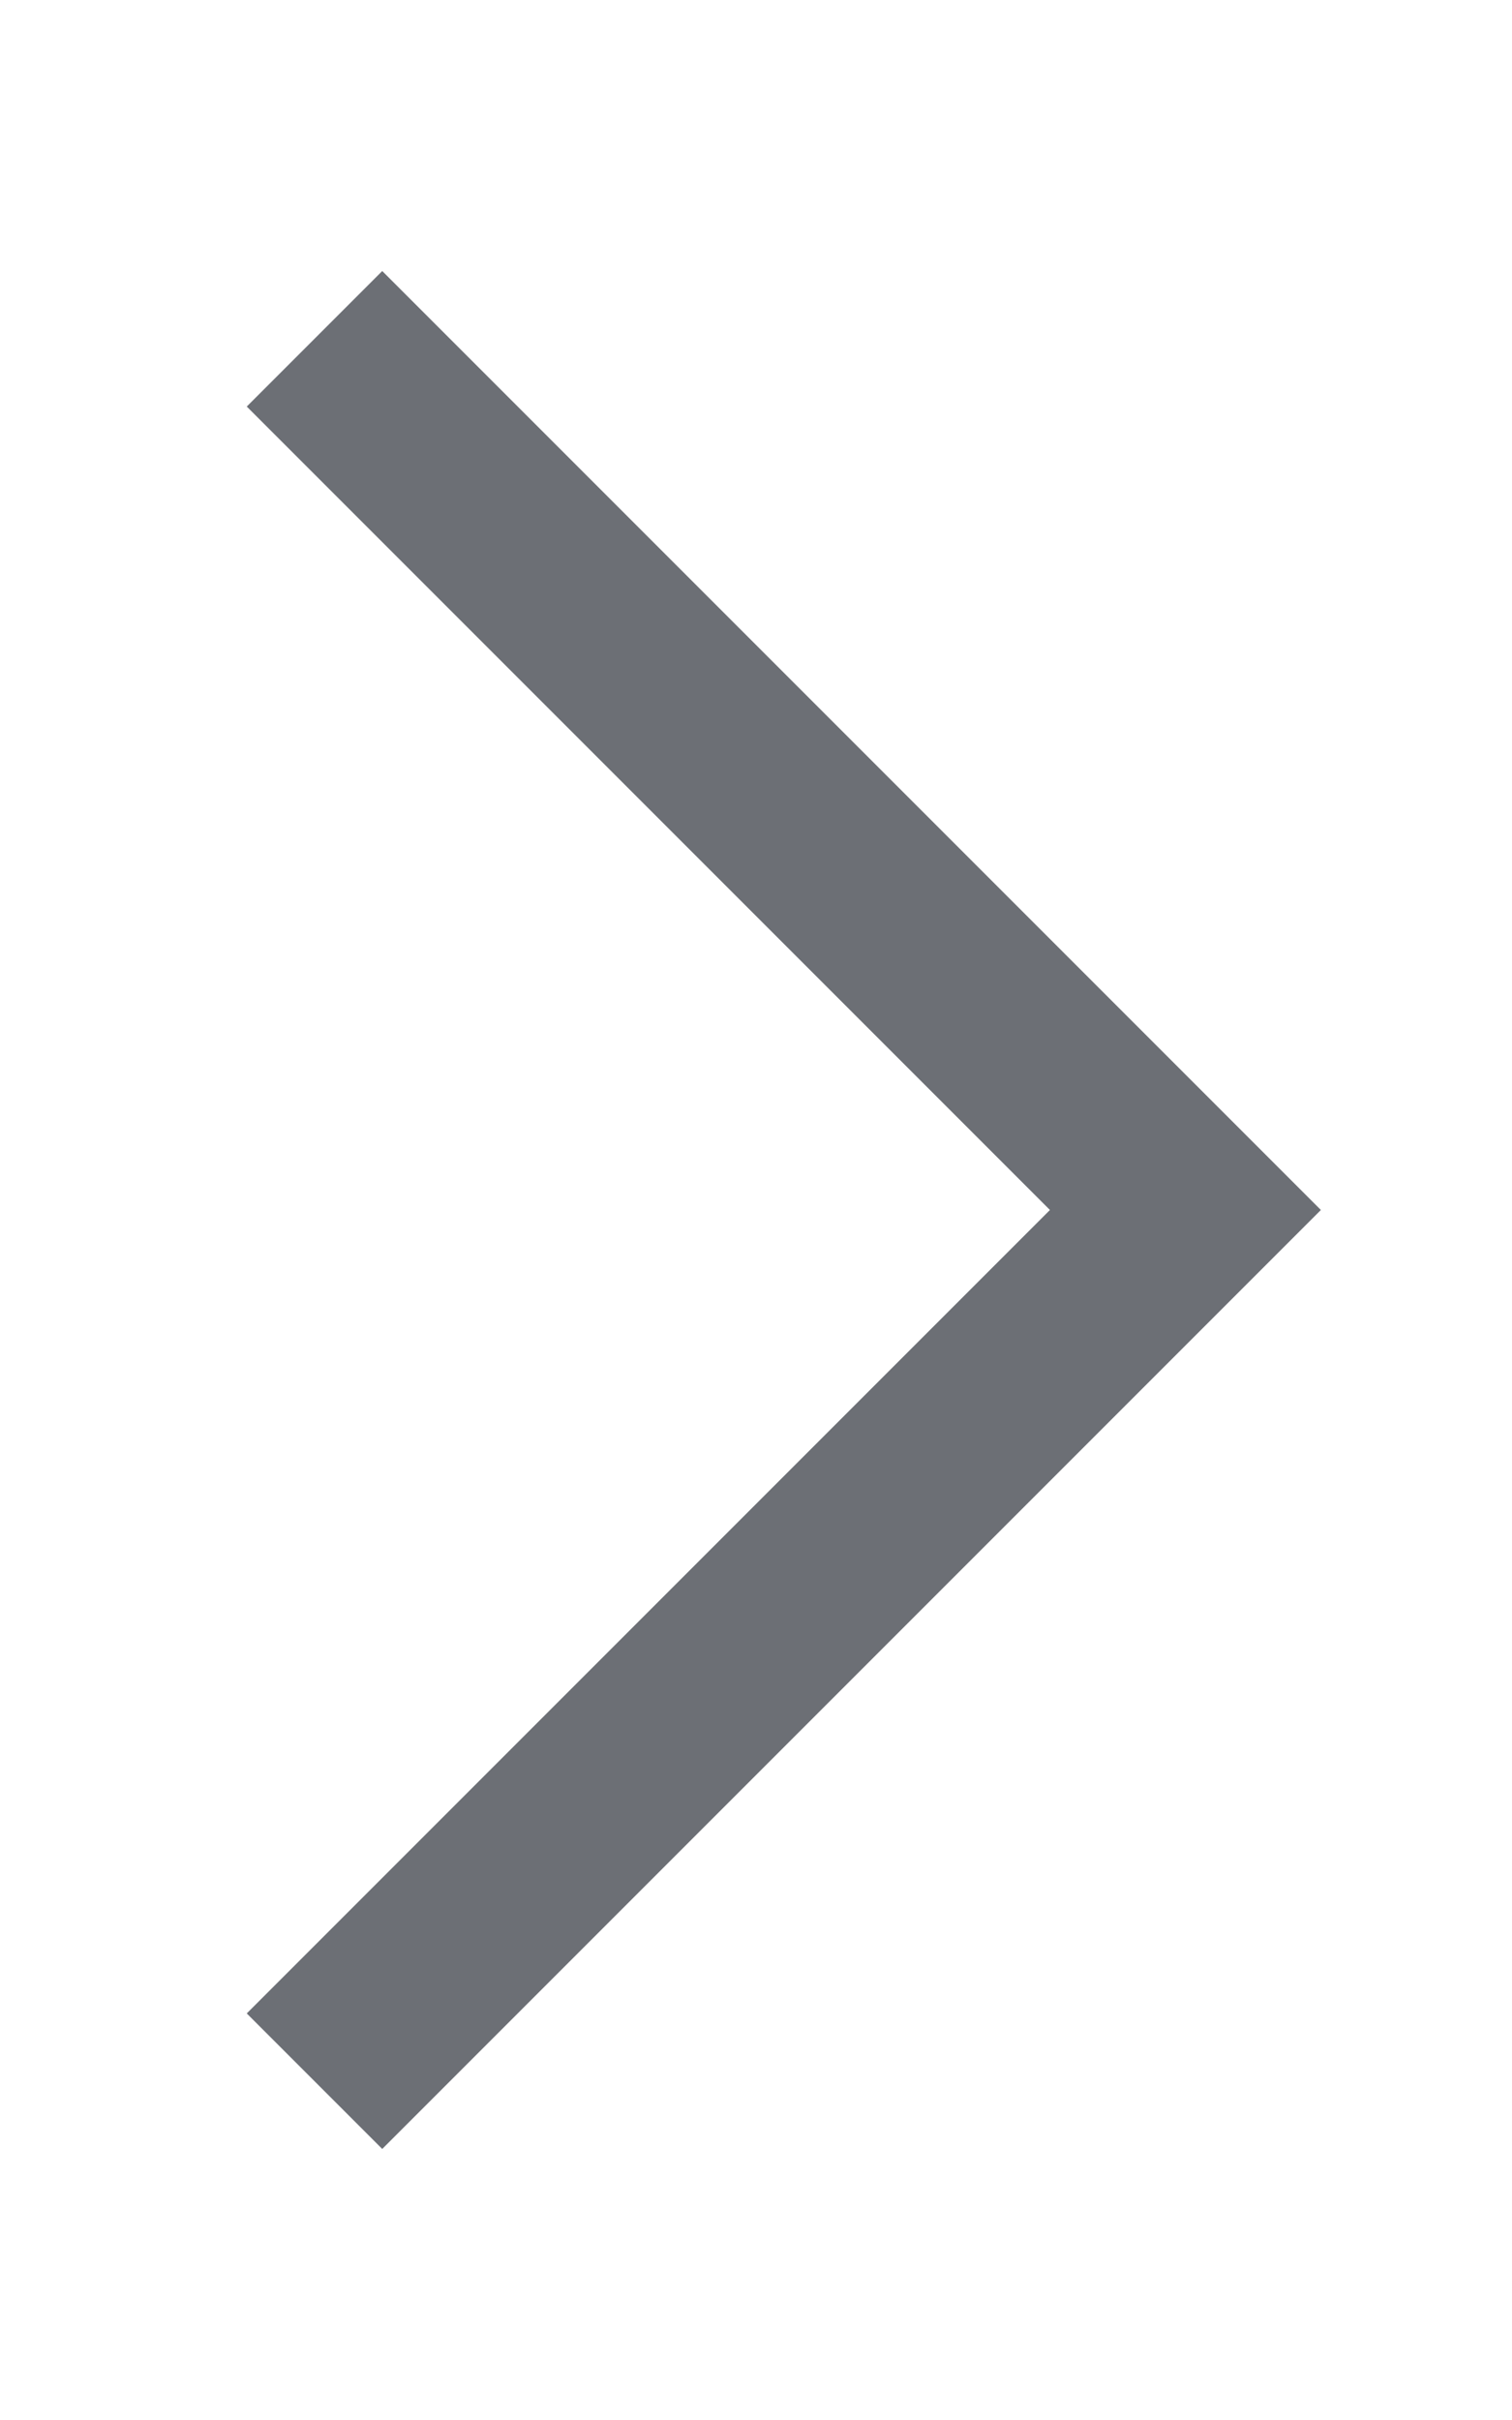 <svg width="5" height="8" viewBox="0 0 5 8" fill="none" xmlns="http://www.w3.org/2000/svg">
<path d="M1.264 7.104L0.816 6.656L3.472 4L0.816 1.344L1.264 0.896L4.368 4L1.264 7.104Z" fill="#6C6F75"/>
</svg>
